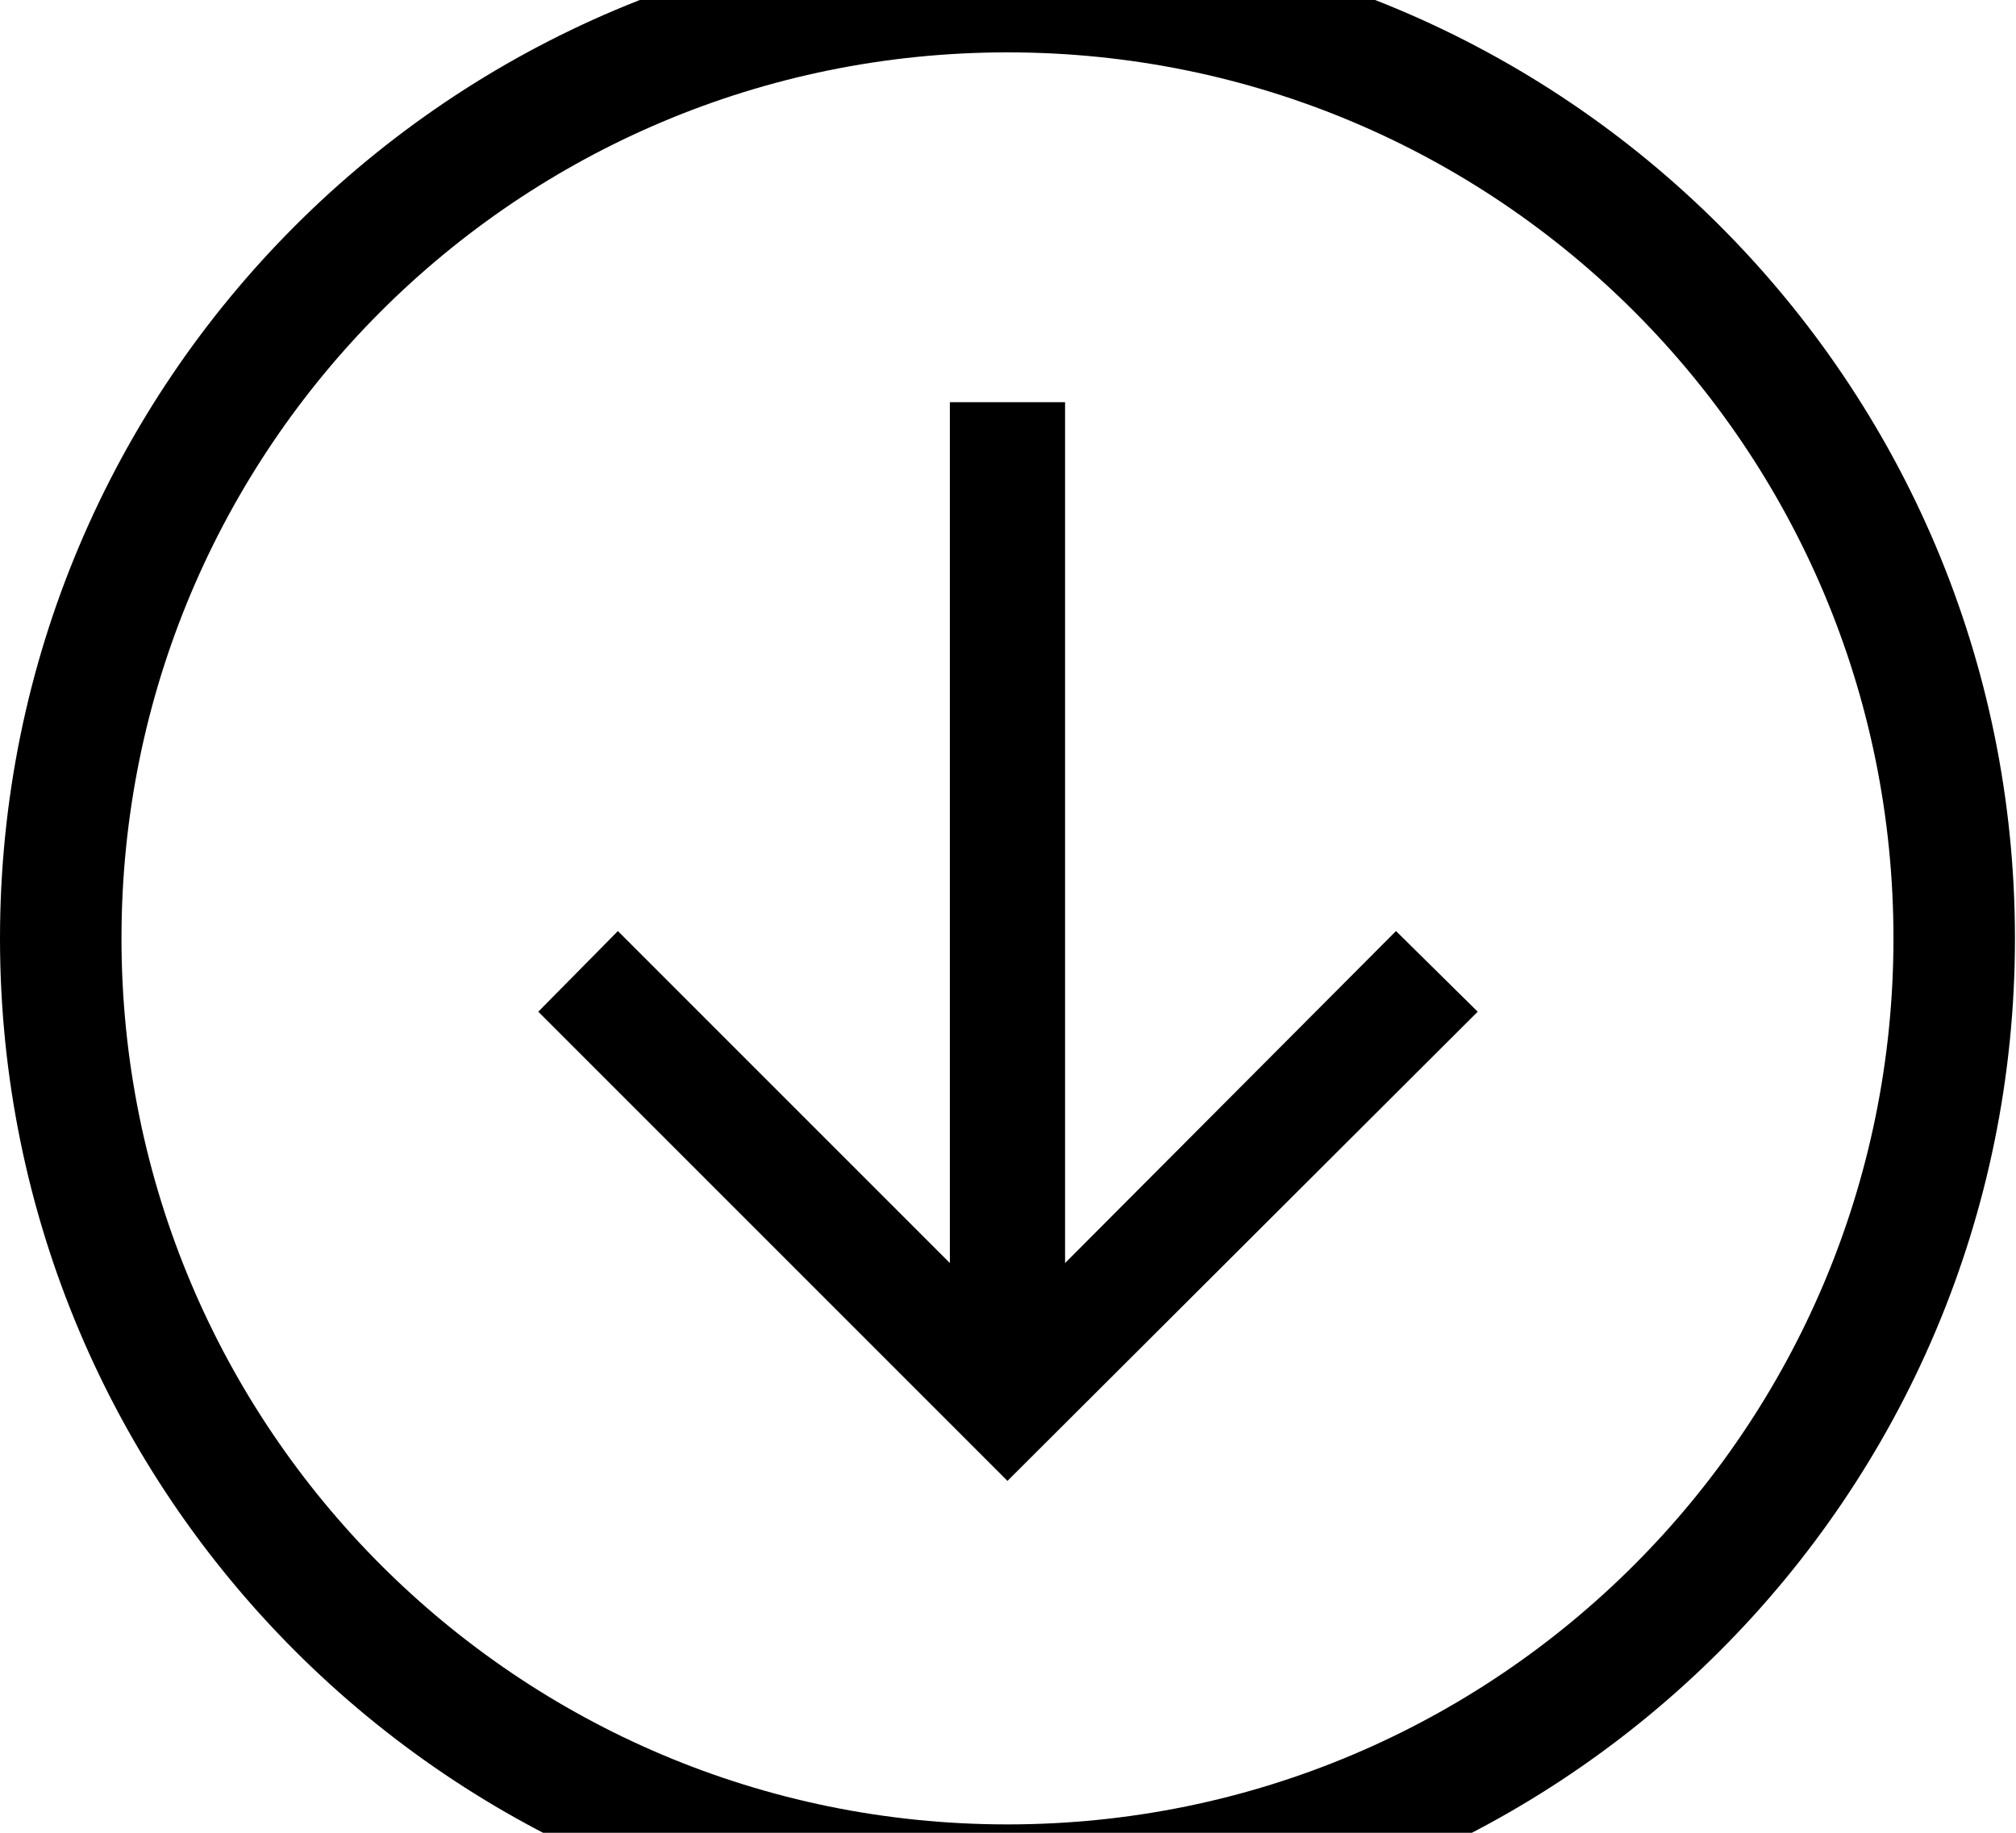 <svg id="svg-downArrow.circled" xmlns="http://www.w3.org/2000/svg" width="385" height="350"><path d="M1956 900C3019 900 3880 39 3880 -1024C3880 -2087 3019 -2948 1956 -2948C893 -2948 32 -2087 32 -1024C32 39 893 900 1956 900ZM1956 668C1020 668 264 -90 264 -1024C264 -1960 1020 -2716 1956 -2716C2892 -2716 3648 -1960 3648 -1024C3648 -90 2892 668 1956 668ZM2066 -2048H1846V-404L1212 -1038L1060 -884L1956 12L2854 -884L2698 -1038L2066 -404Z" transform="translate(-3.2 281.6) scale(0.1)"/></svg>
